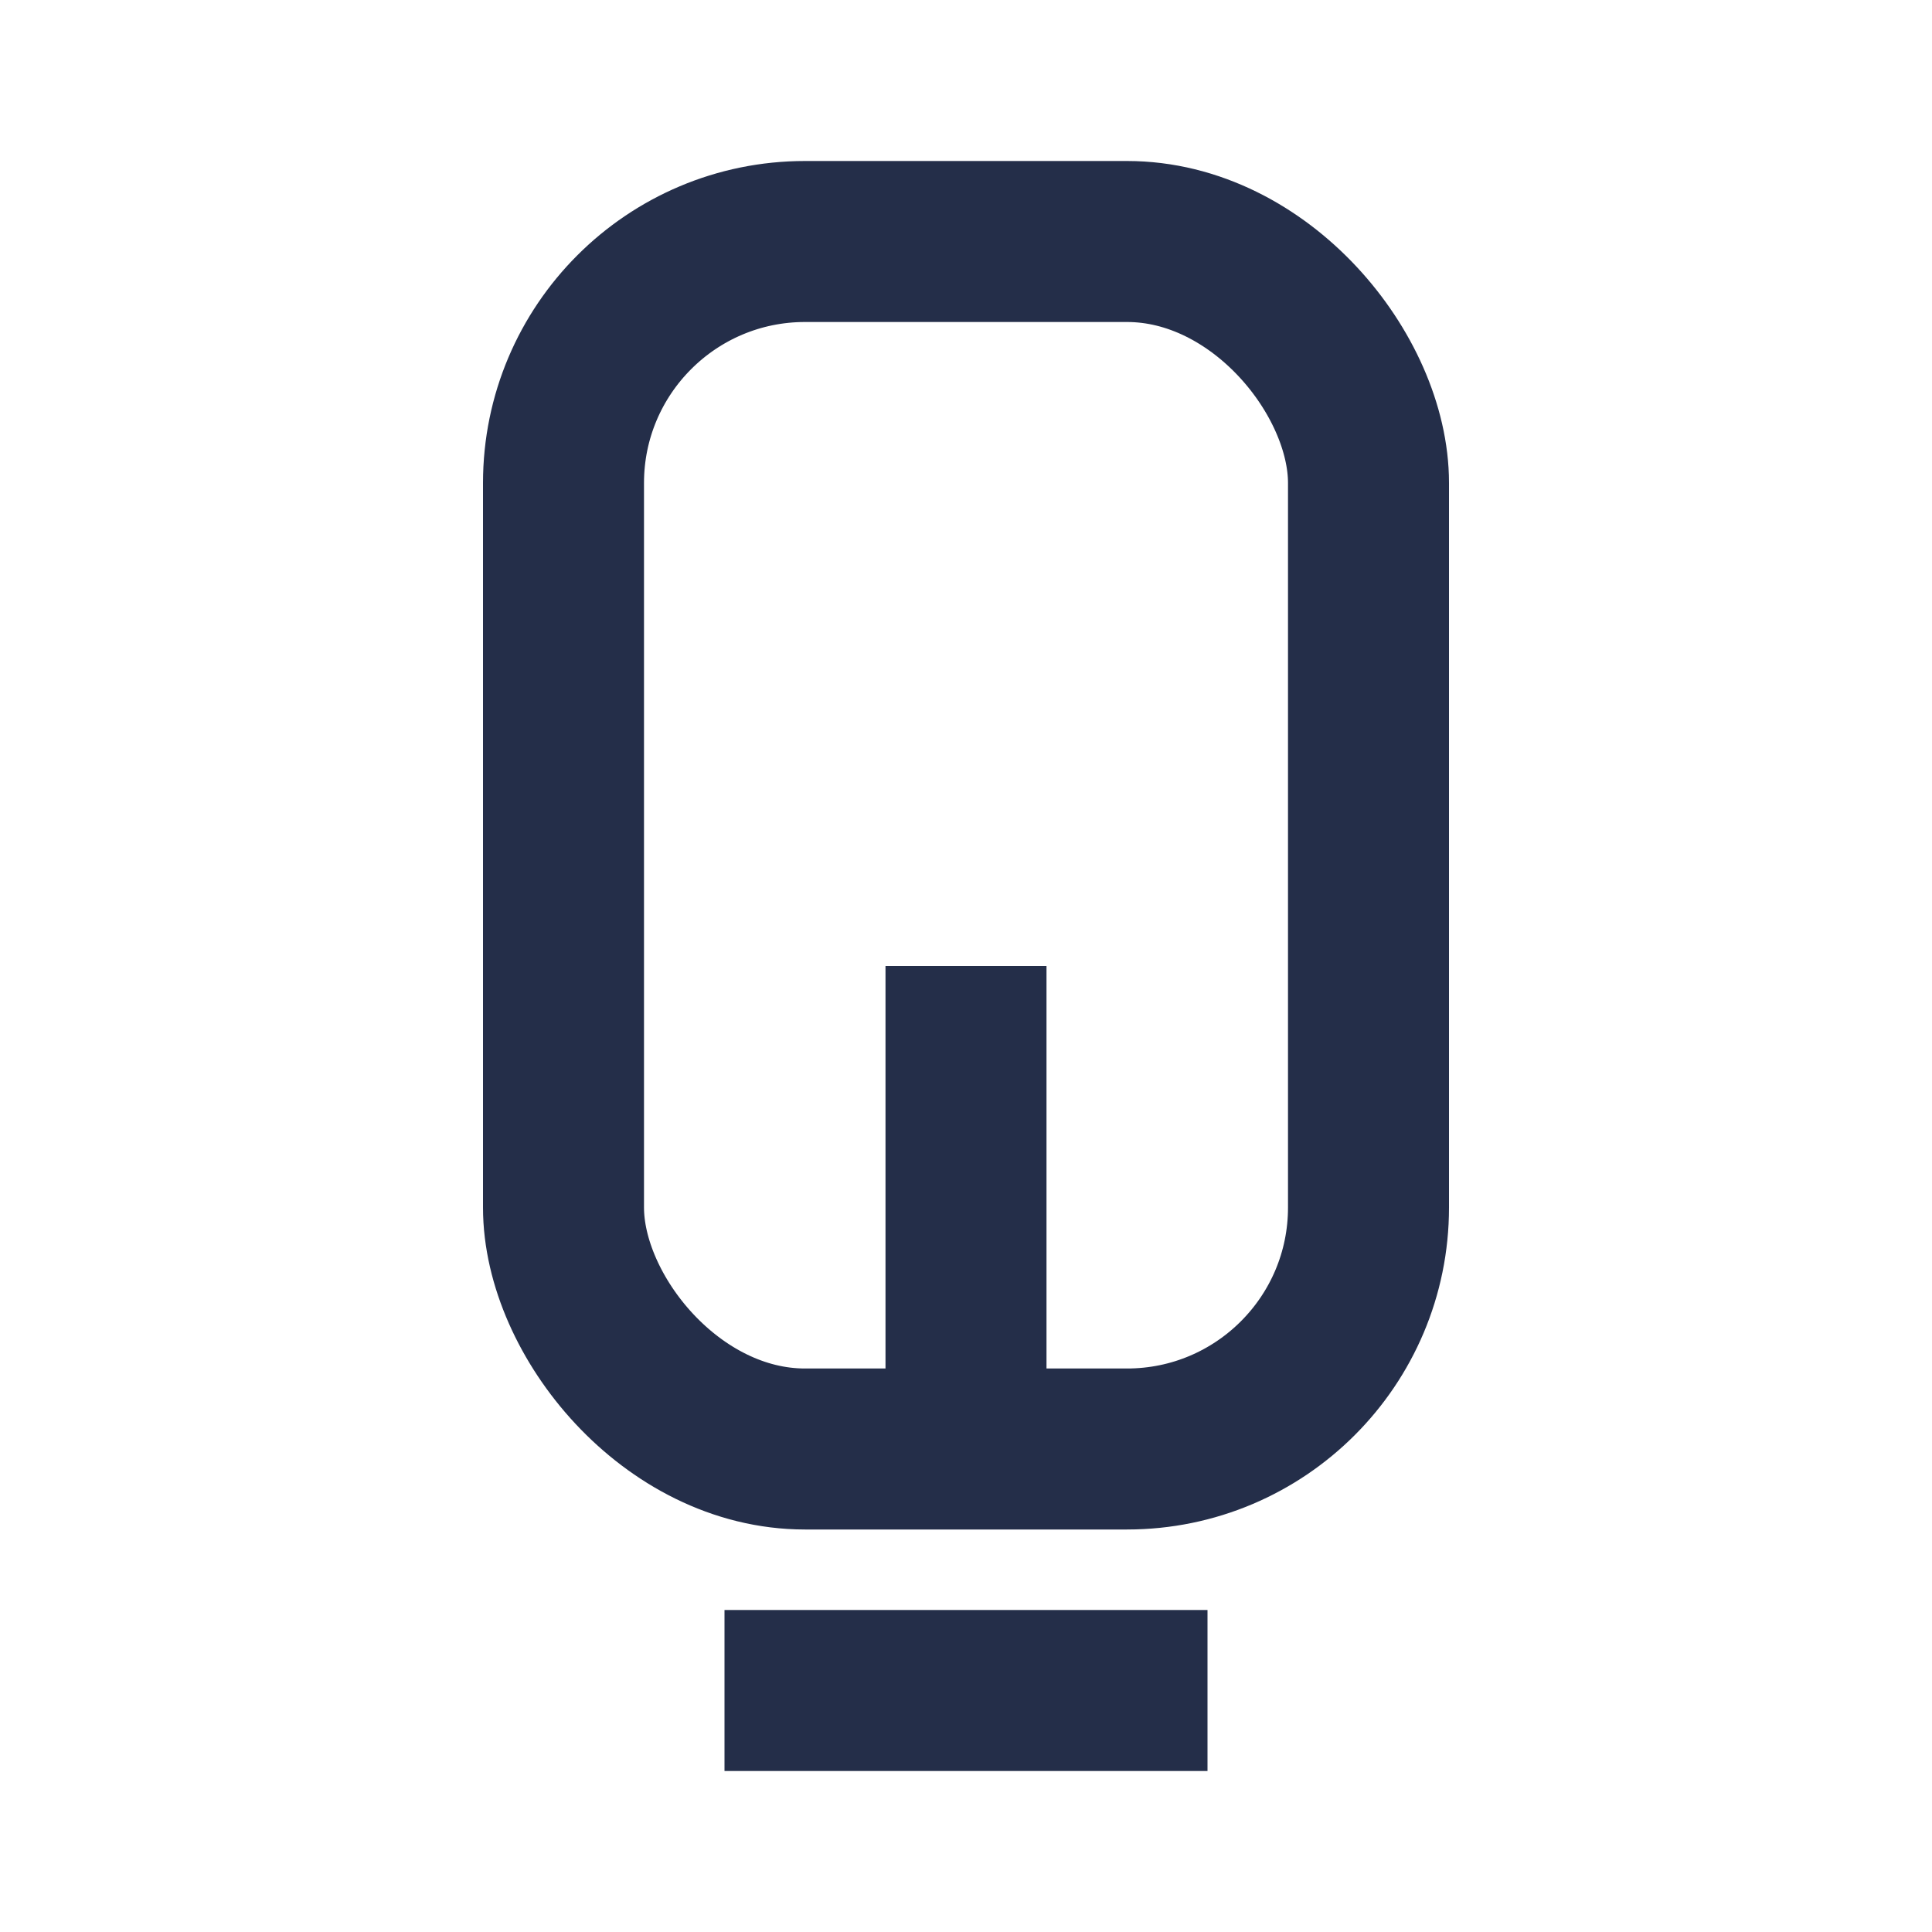 <svg width="24" height="24" fill="none" viewBox="0 0 24 24" stroke-width="1.5" stroke="currentColor" xmlns="http://www.w3.org/2000/svg">
<path d="M12 18L12 12" stroke="#242E49" stroke-width="2"/>
<rect x="7" y="3" width="10" height="15" rx="3" stroke="#242E49" stroke-width="2"/>
<path d="M9 21H15" stroke="#242E49" stroke-width="2"/>
</svg>
